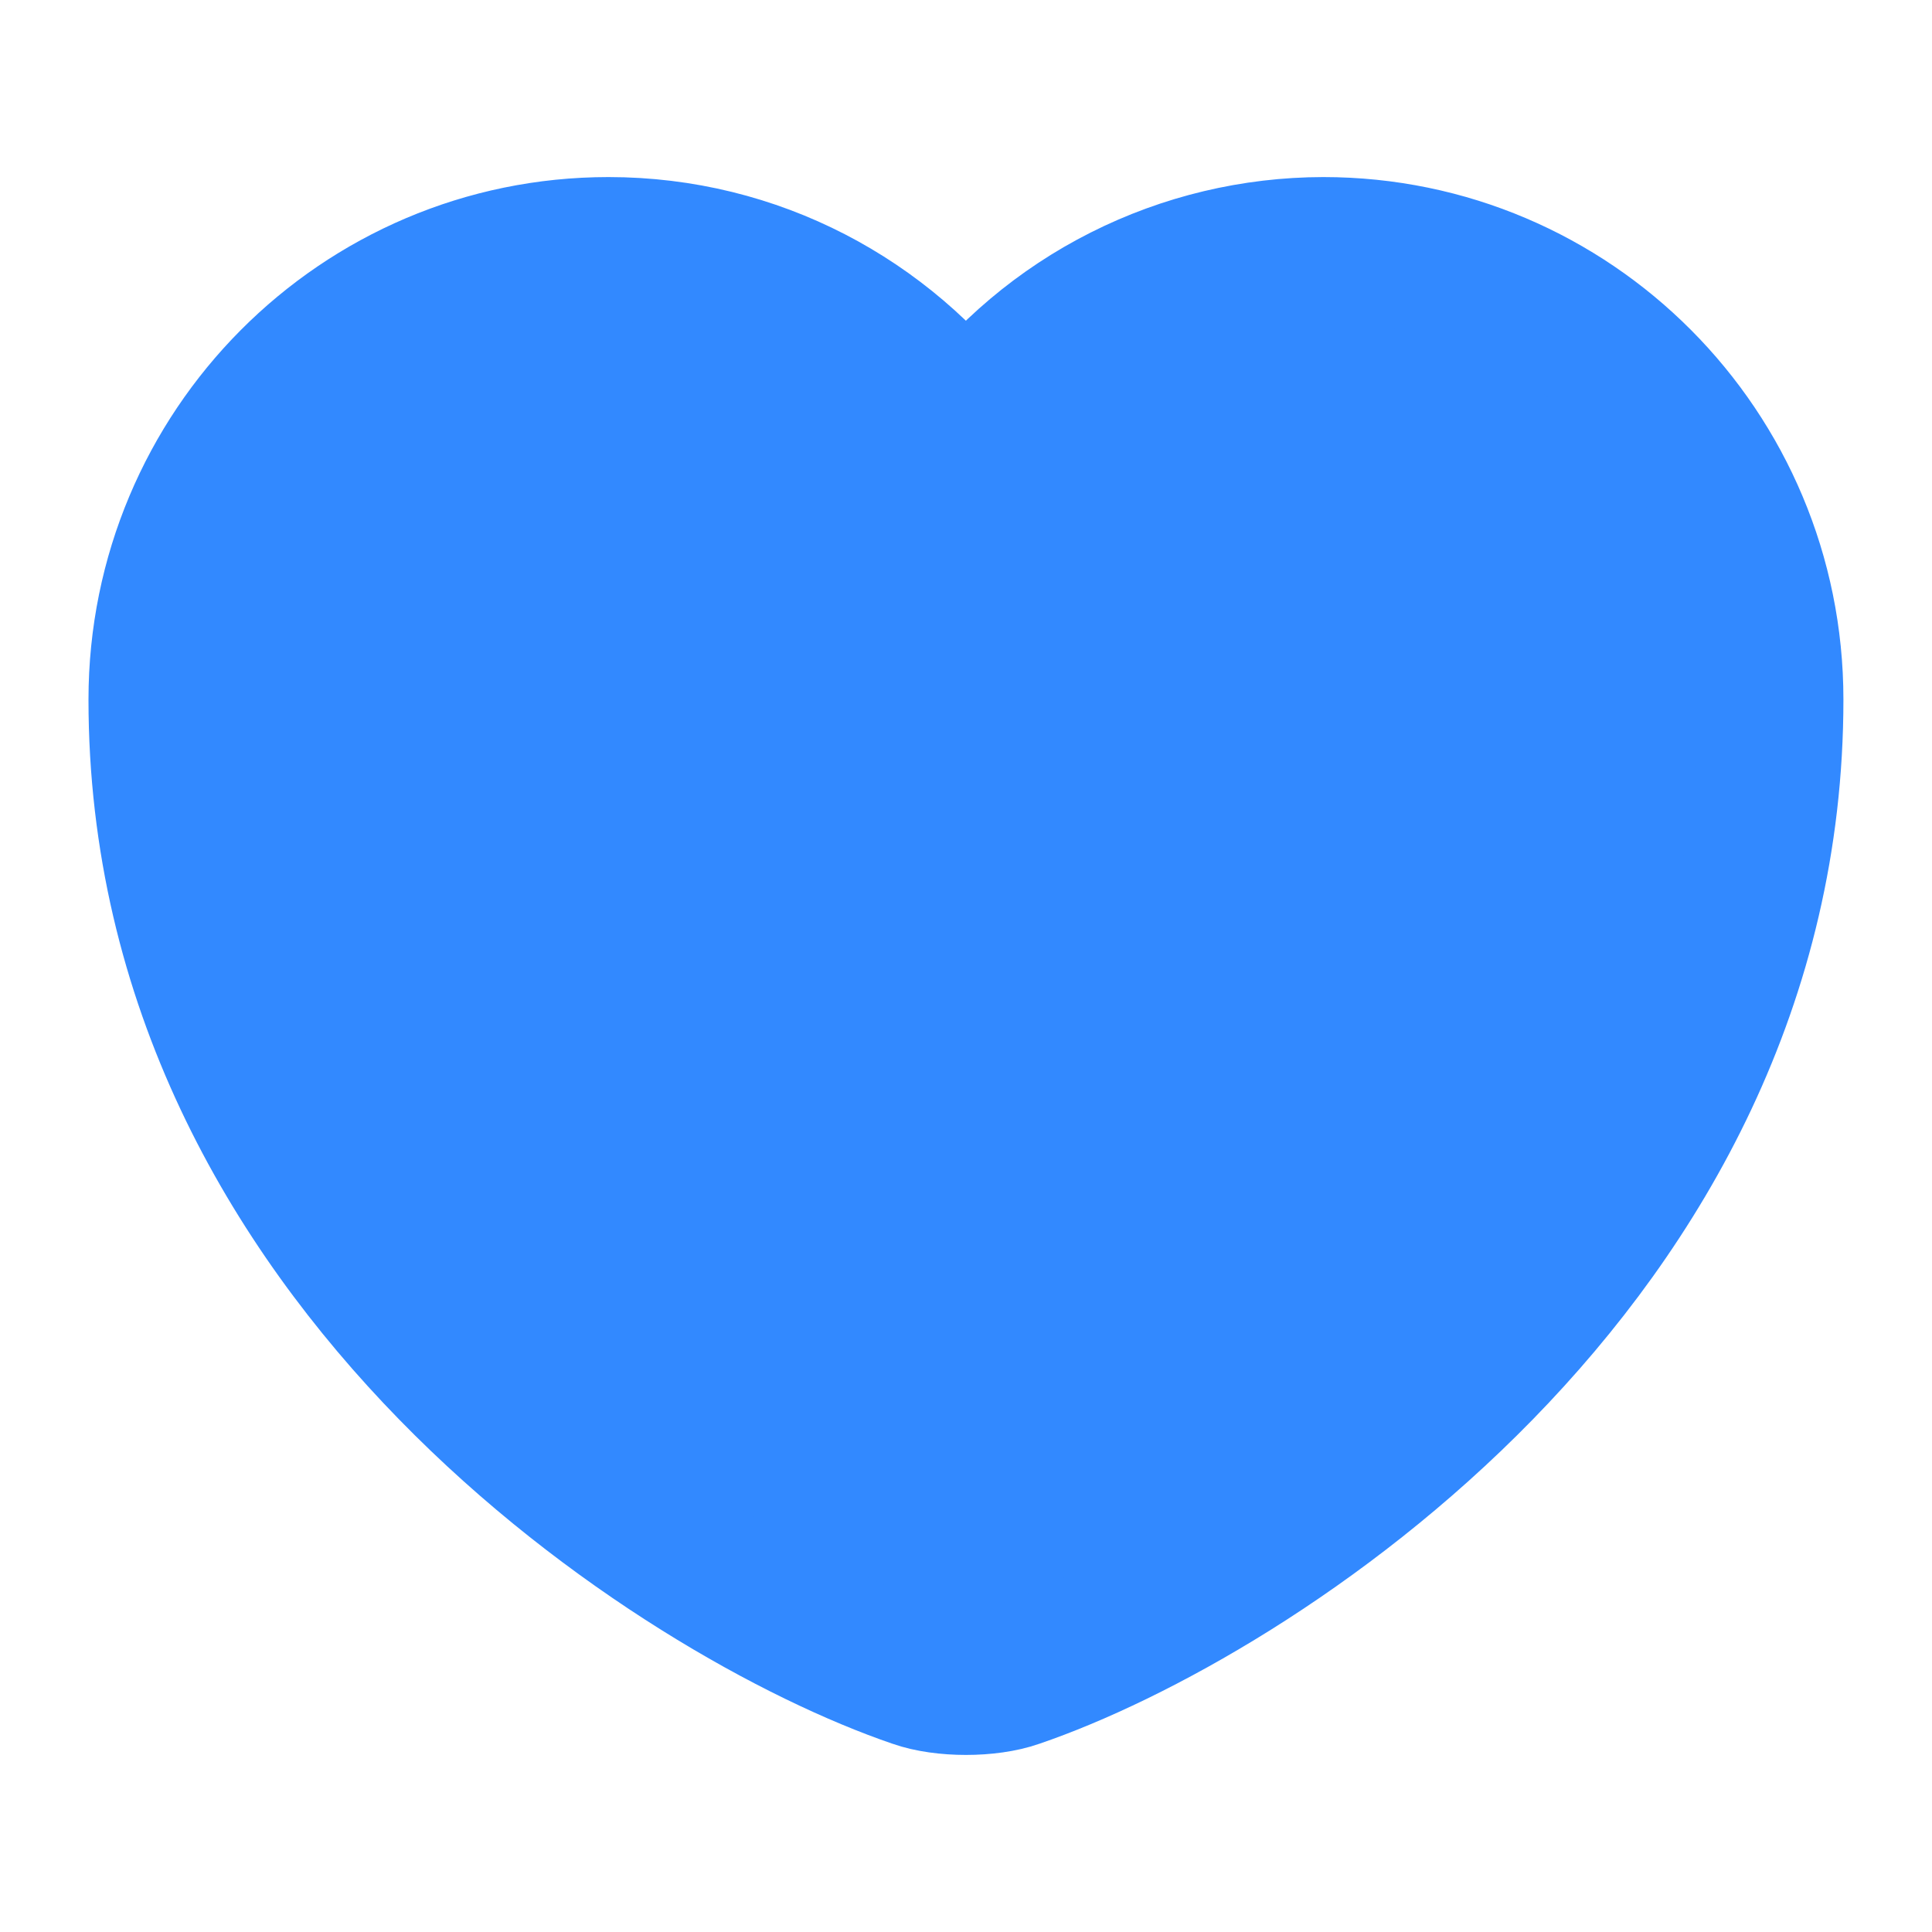 <svg width="20" height="20" viewBox="0 0 20 20" fill="#3289FF" xmlns="http://www.w3.org/2000/svg">
<path d="M10.516 17.342C10.233 17.442 9.766 17.442 9.483 17.342C7.066 16.517 1.666 13.075 1.666 7.242C1.666 4.667 3.741 2.583 6.299 2.583C7.816 2.583 9.158 3.317 9.999 4.45C10.428 3.871 10.985 3.401 11.628 3.077C12.27 2.753 12.98 2.584 13.699 2.583C16.258 2.583 18.333 4.667 18.333 7.242C18.333 13.075 12.933 16.517 10.516 17.342Z" stroke="#3289FF" stroke-width="1.5" stroke-linecap="round" stroke-linejoin="round"/>
</svg>
